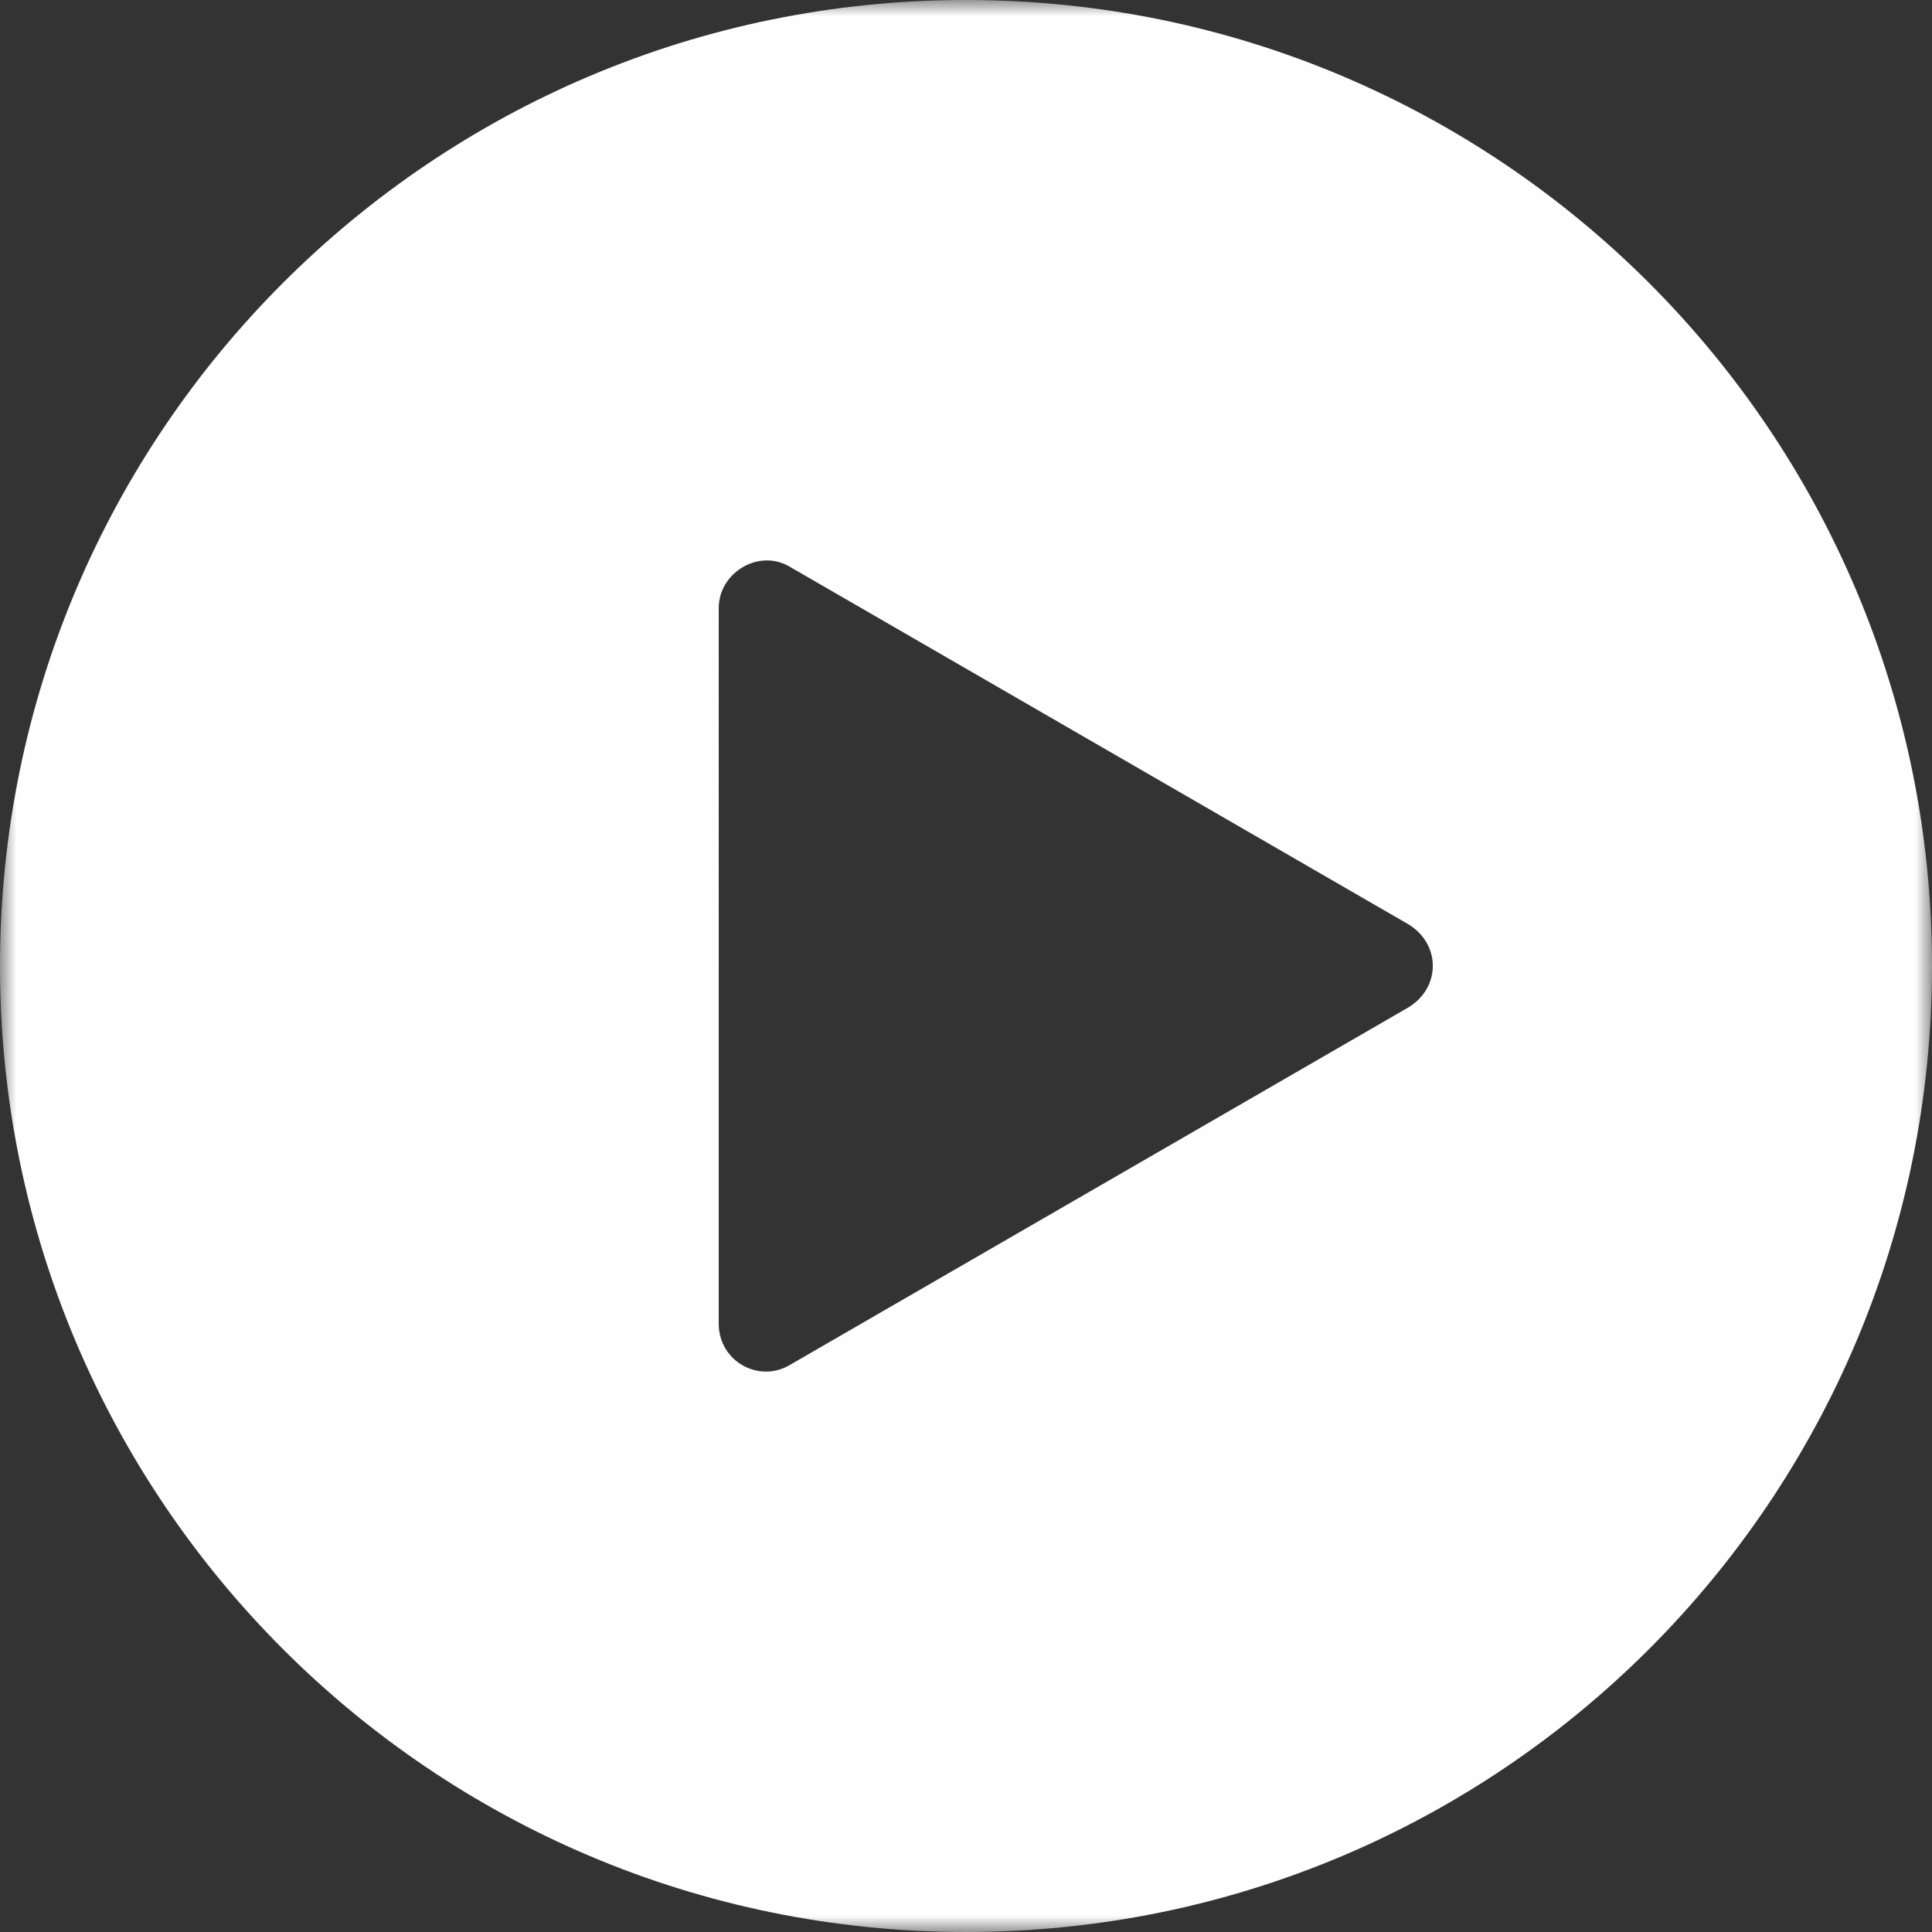 <svg xmlns="http://www.w3.org/2000/svg" xmlns:xlink="http://www.w3.org/1999/xlink" viewBox="0 0 60 60" class="design-iconfont"><rect x="0" y="0" width="60" height="60" fill="#333333" stroke="none"/><defs><path id="a" d="M0 0h60v60H0z"/></defs><g fill="none" fill-rule="evenodd"><mask id="b" fill="#fff"><use xlink:href="#a"/></mask><path d="M43.73 31.291 24.503 42.405c-.955.545-2.182-.136-2.182-1.296V18.882c0-1.09 1.227-1.84 2.182-1.295L43.73 28.7c1.023.614 1.023 1.978 0 2.591M30 0C13.431 0 0 13.431 0 30c0 16.57 13.431 30 30 30 16.569 0 30-13.431 30-30C60 13.431 46.569 0 30 0" fill="#FEFEFE" mask="url(#b)"/></g></svg>